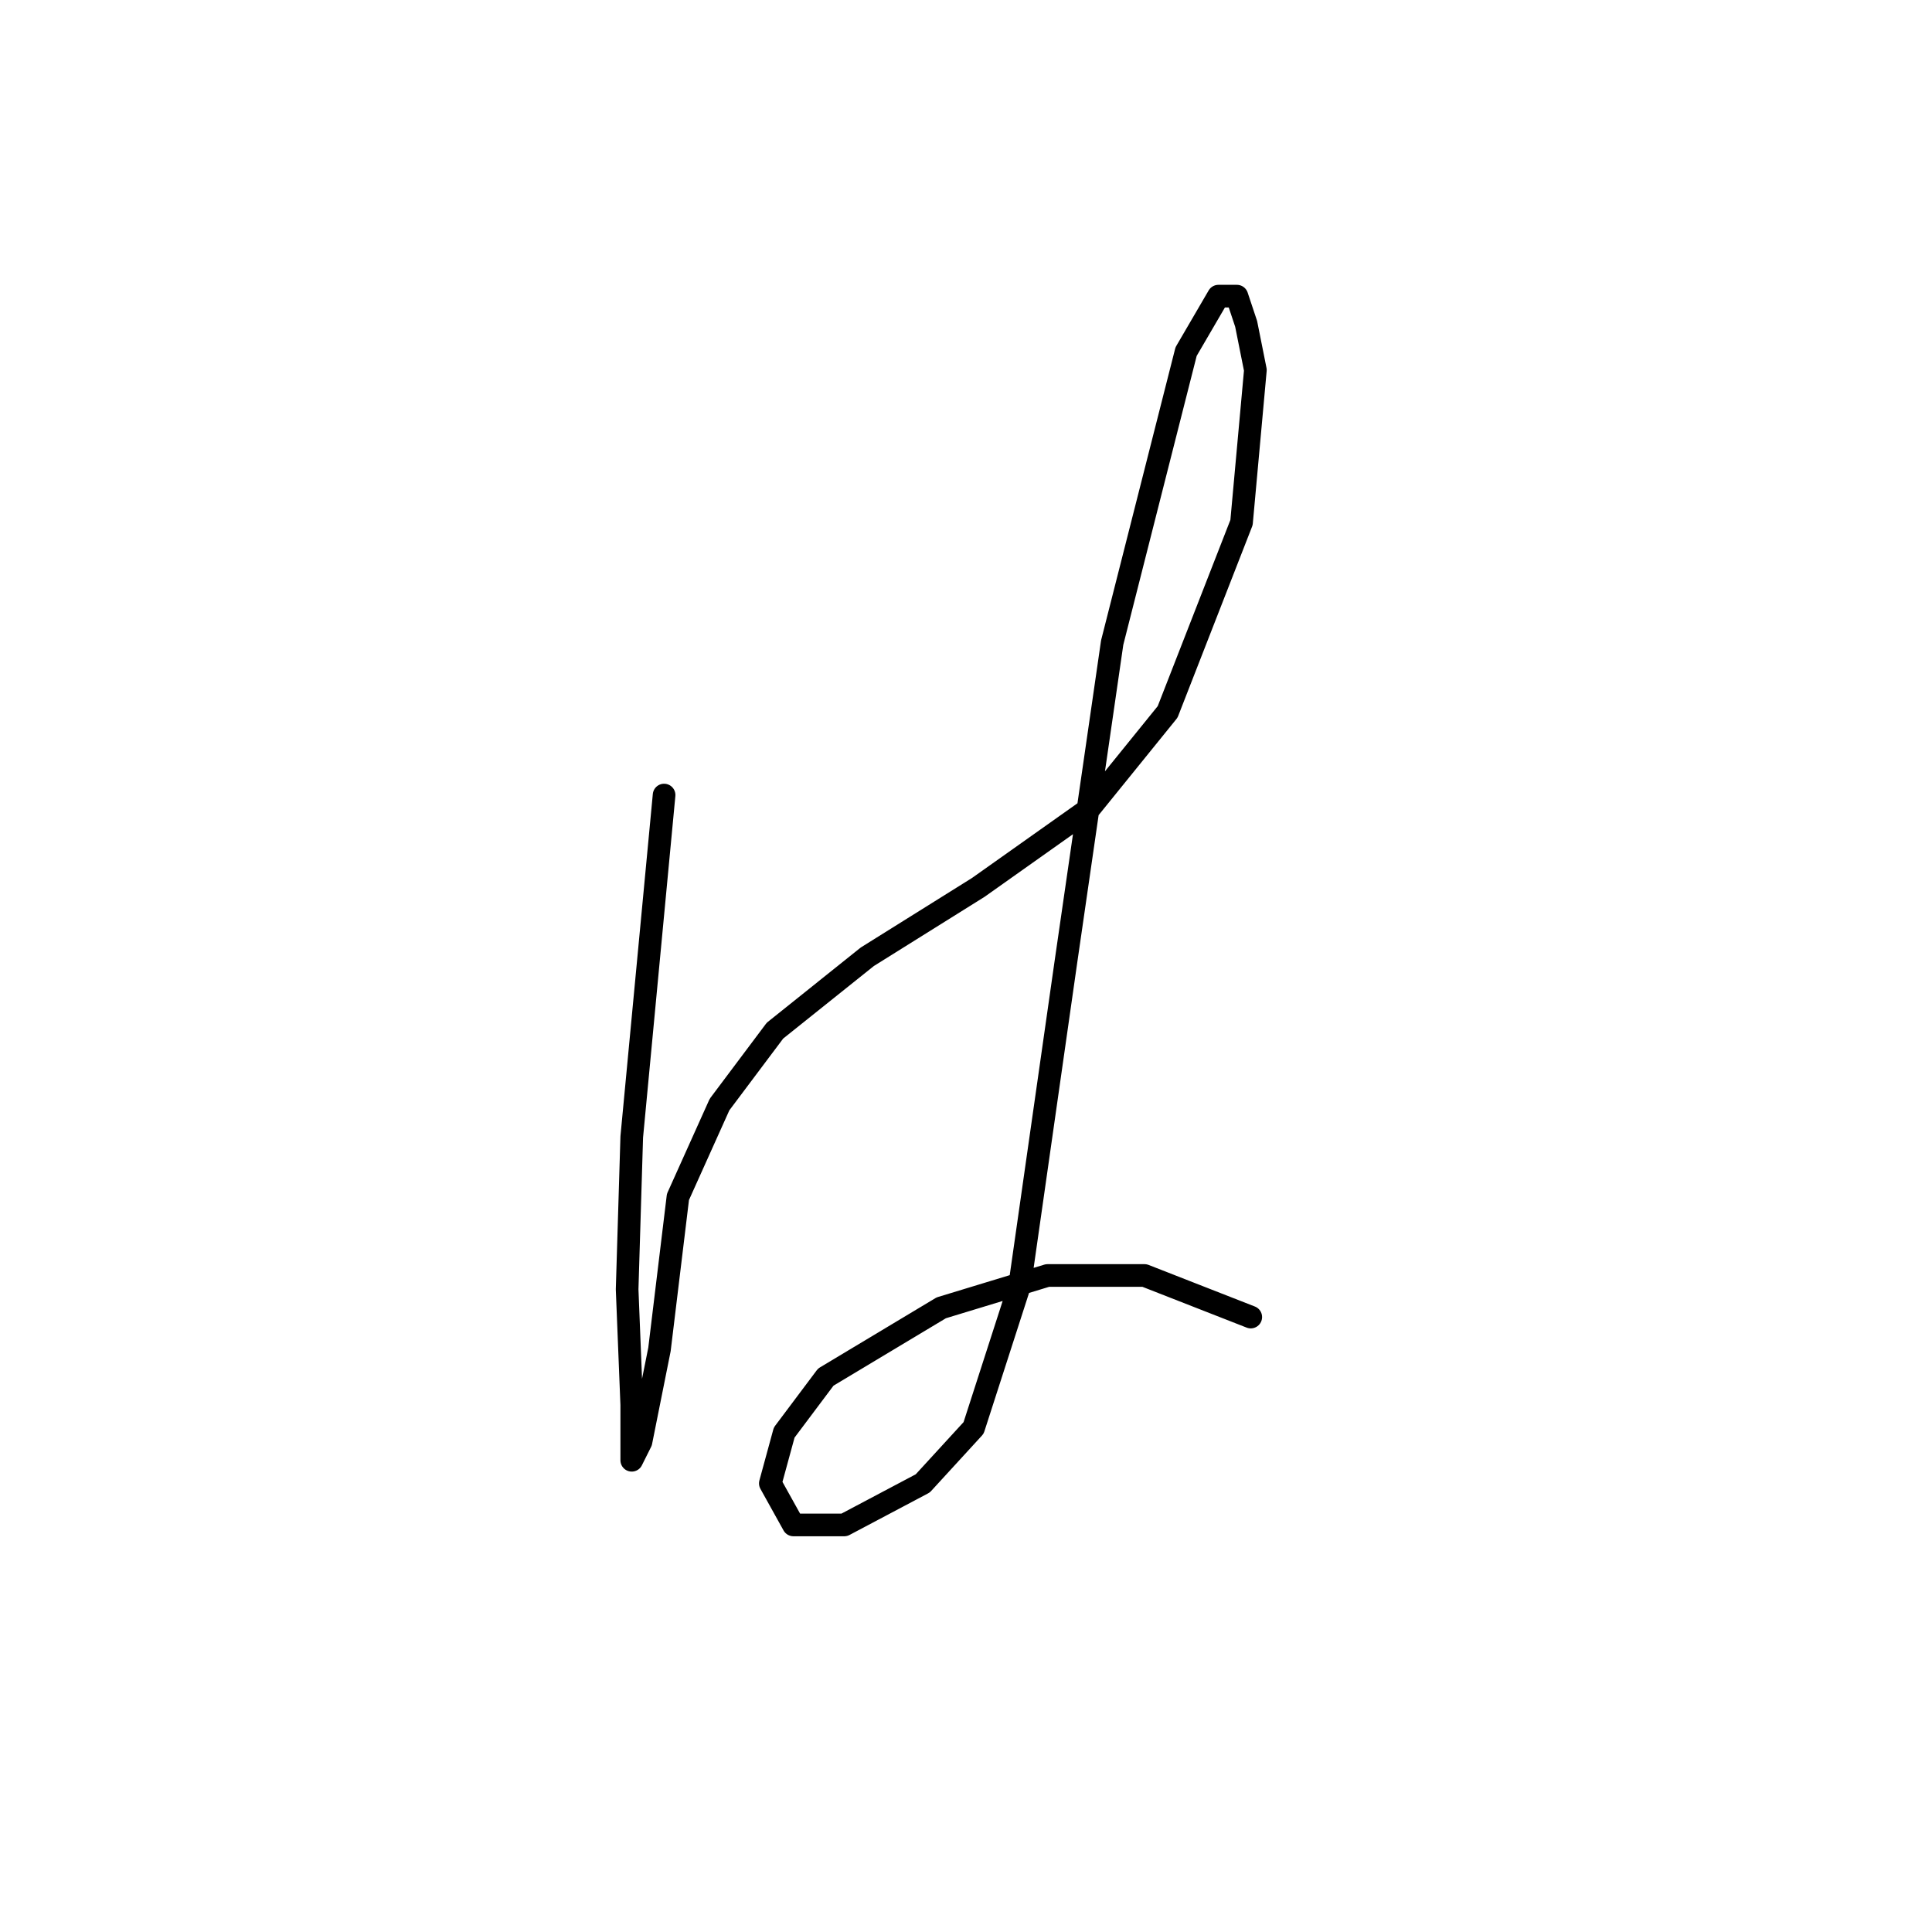 <?xml version="1.0" standalone="no"?>
    <svg width="256" height="256" xmlns="http://www.w3.org/2000/svg" version="1.1">
    <polyline stroke="black" stroke-width="3" stroke-linecap="round" fill="transparent" stroke-linejoin="round" points="87.995 105.349 83.71 150.646 83.098 170.845 83.71 186.148 83.71 193.494 84.934 191.045 87.383 178.803 89.831 158.603 95.34 146.361 102.686 136.567 114.928 126.773 129.619 117.591 144.309 107.186 154.715 94.331 164.509 69.235 166.345 49.035 165.121 42.914 163.897 39.241 161.448 39.241 157.164 46.586 147.37 85.149 141.249 127.385 135.128 170.233 129.006 189.209 122.273 196.554 111.867 202.063 105.134 202.063 102.073 196.554 103.91 189.821 109.419 182.475 124.722 173.294 138.8 169.009 151.655 169.009 165.733 174.518 165.733 174.518 " />
        </svg>